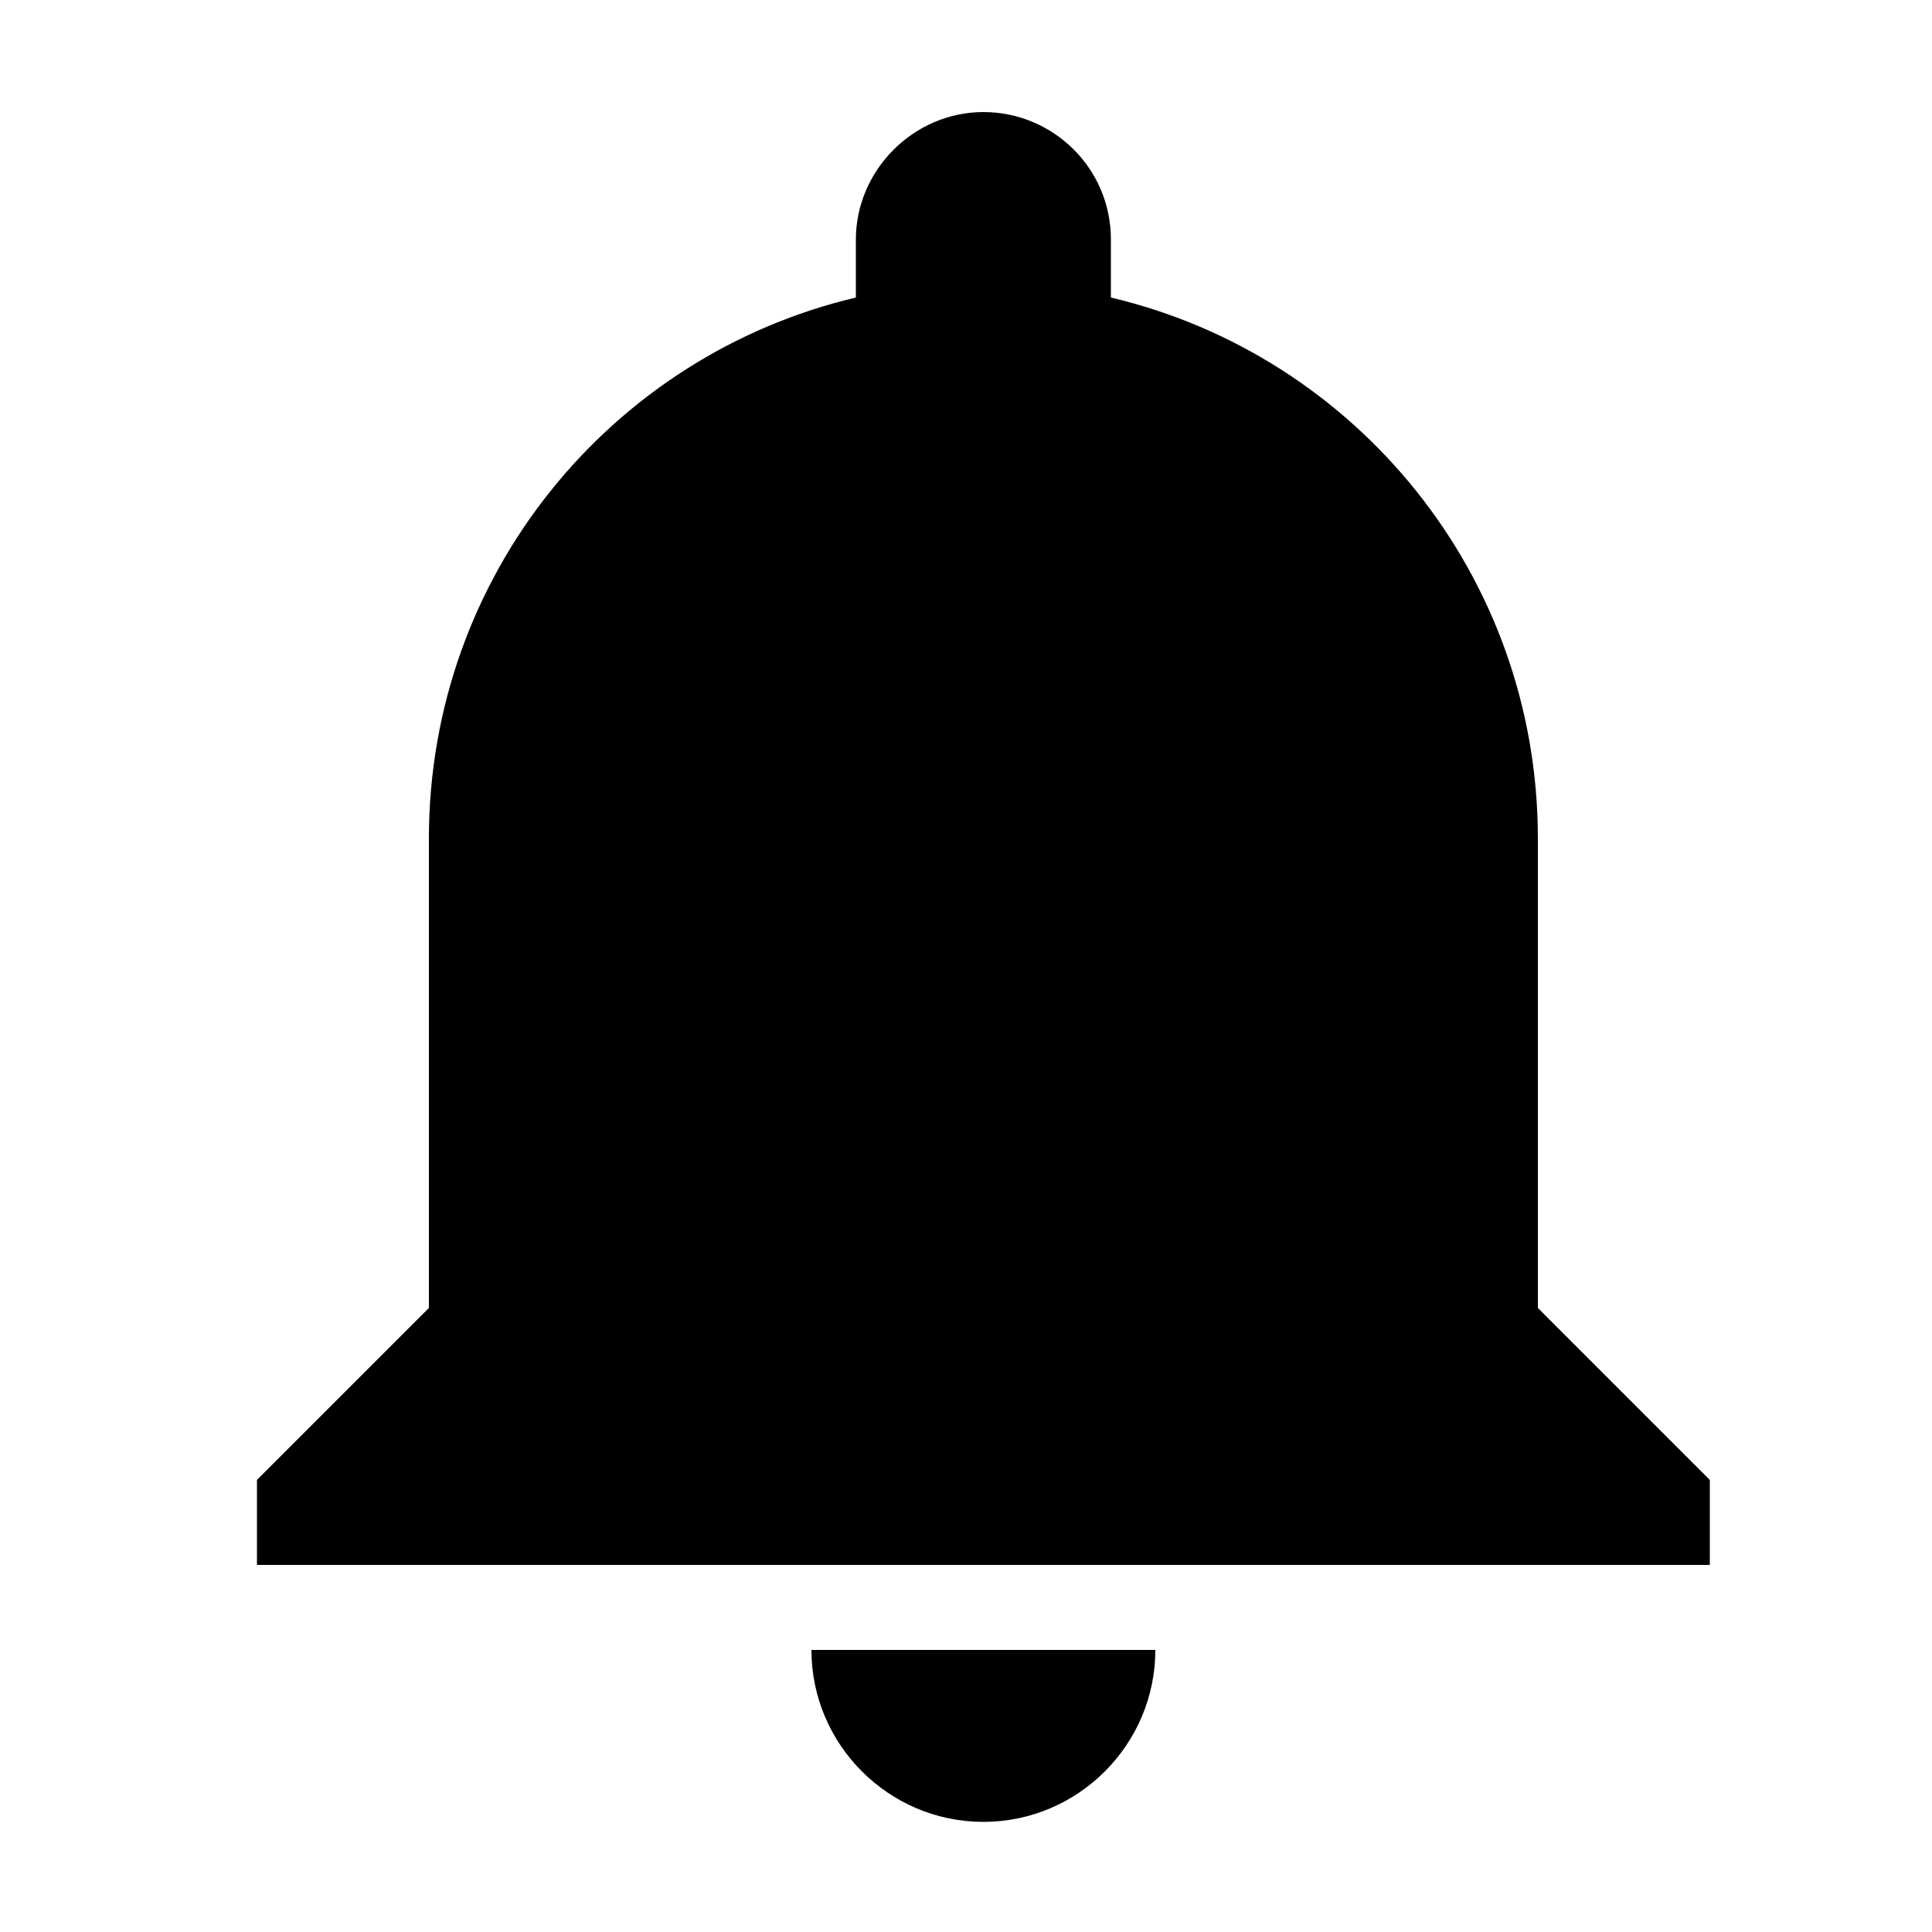 <svg xmlns="http://www.w3.org/2000/svg" width="100" height="100" viewBox="-429 231 100 100" enable-background="new -429 231 100 100"><path d="M-378.1 325.3c4.9 0 8.9-4 8.9-8.9h-17.8c0 4.9 4 8.9 8.9 8.9zm28.7-26.6v-24.3c0-13.6-9.4-25-22.1-28v-3c0-3.7-3-6.6-6.6-6.6s-6.6 3-6.6 6.6v3c-12.7 3-22.1 14.4-22.1 28v24.3l-8.9 8.9v4.4h75.2v-4.4l-8.9-8.9z"/></svg>